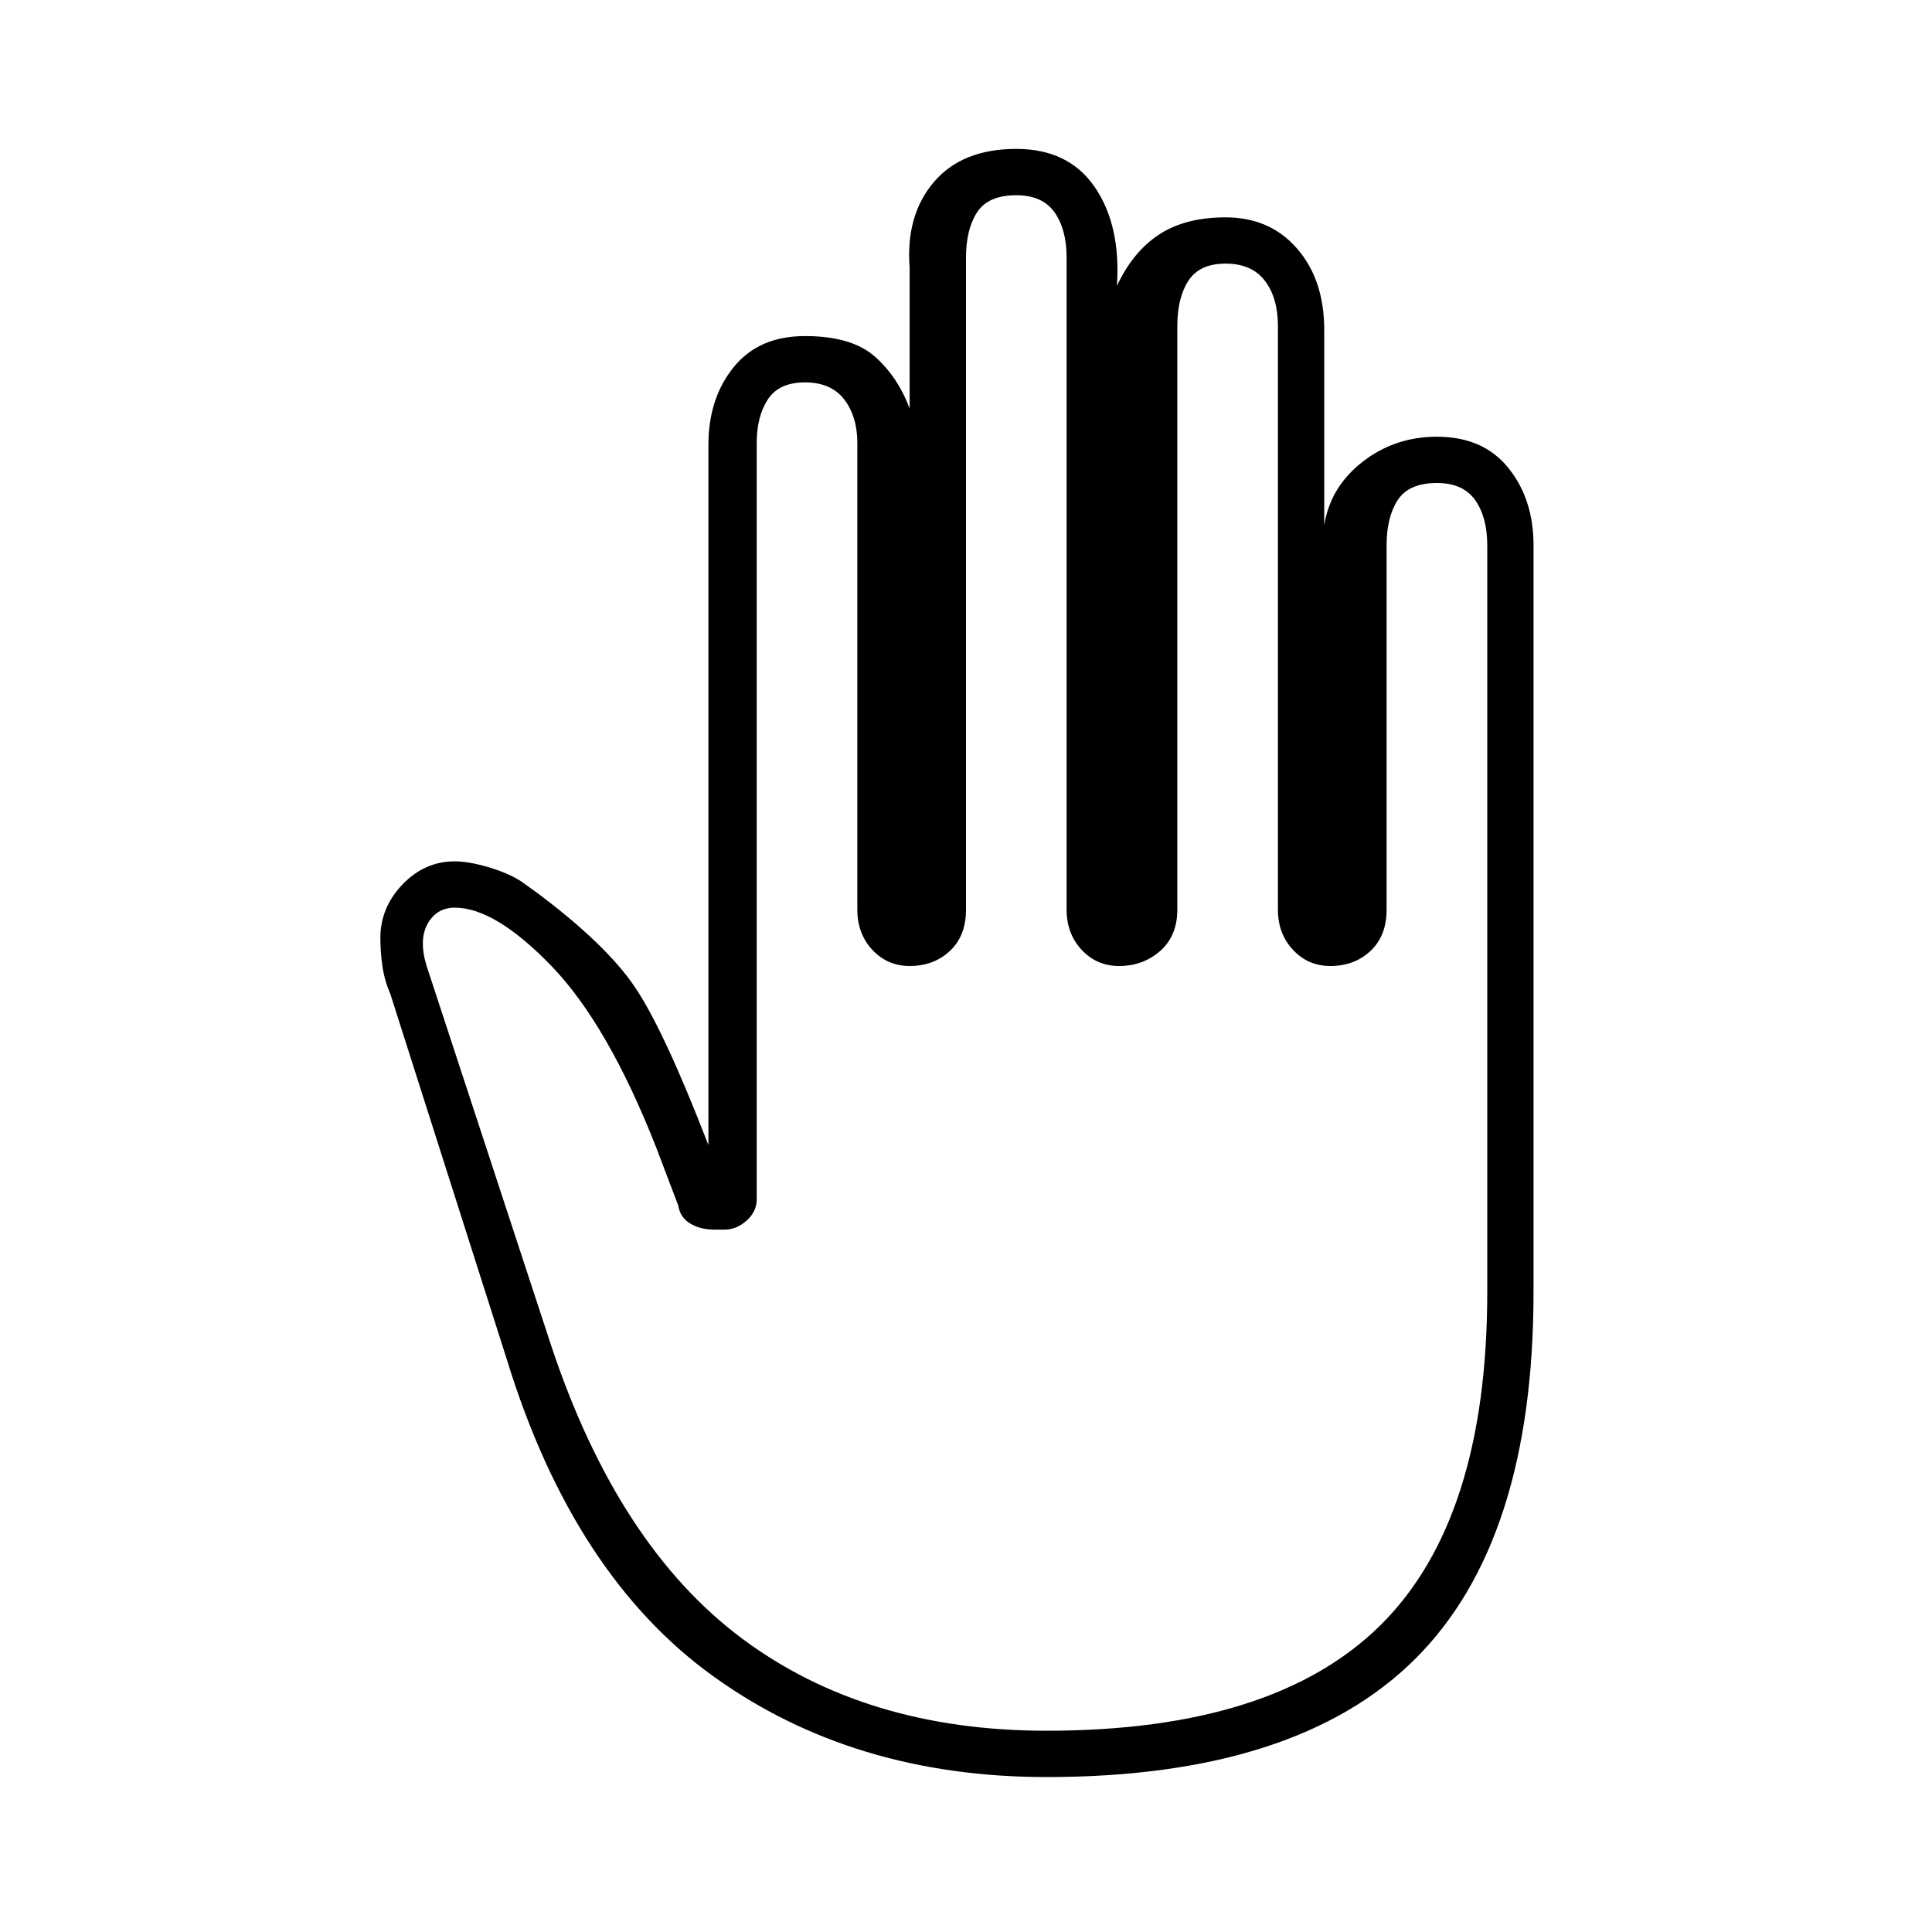 <svg xmlns="http://www.w3.org/2000/svg" height="40" width="40"><path d="M21.667 36.792Q17.667 36.792 14.771 34.708Q11.875 32.625 10.5 28.167L8.083 20.583Q7.958 20.292 7.917 20Q7.875 19.708 7.875 19.417Q7.875 18.792 8.333 18.312Q8.792 17.833 9.417 17.833Q9.708 17.833 10.125 17.958Q10.542 18.083 10.792 18.25L11.083 18.458Q12.542 19.542 13.146 20.438Q13.75 21.333 14.667 23.708V9.208Q14.667 8.25 15.188 7.604Q15.708 6.958 16.667 6.958Q17.625 6.958 18.104 7.375Q18.583 7.792 18.833 8.458V5.542Q18.75 4.458 19.333 3.771Q19.917 3.083 21.042 3.083Q22.125 3.083 22.667 3.875Q23.208 4.667 23.125 5.917Q23.458 5.208 24 4.854Q24.542 4.5 25.375 4.5Q26.292 4.5 26.854 5.146Q27.417 5.792 27.417 6.833V10.875Q27.542 10.083 28.208 9.563Q28.875 9.042 29.75 9.042Q30.708 9.042 31.229 9.688Q31.75 10.333 31.75 11.292V26.75Q31.75 31.917 29.292 34.354Q26.833 36.792 21.667 36.792ZM21.667 35.833Q26.375 35.833 28.583 33.646Q30.792 31.458 30.792 26.75V11.292Q30.792 10.708 30.542 10.354Q30.292 10 29.75 10Q29.167 10 28.938 10.354Q28.708 10.708 28.708 11.292V18.833Q28.708 19.375 28.375 19.688Q28.042 20 27.542 20Q27.083 20 26.771 19.667Q26.458 19.333 26.458 18.833V6.75Q26.458 6.167 26.188 5.813Q25.917 5.458 25.375 5.458Q24.833 5.458 24.604 5.813Q24.375 6.167 24.375 6.75V18.833Q24.375 19.375 24.021 19.688Q23.667 20 23.167 20Q22.708 20 22.396 19.667Q22.083 19.333 22.083 18.833V5.333Q22.083 4.75 21.833 4.396Q21.583 4.042 21.042 4.042Q20.458 4.042 20.229 4.396Q20 4.75 20 5.333V18.833Q20 19.375 19.667 19.688Q19.333 20 18.833 20Q18.375 20 18.062 19.667Q17.75 19.333 17.75 18.833V9.167Q17.75 8.625 17.479 8.271Q17.208 7.917 16.667 7.917Q16.125 7.917 15.896 8.271Q15.667 8.625 15.667 9.167V24.833Q15.667 25.083 15.458 25.271Q15.25 25.458 15 25.458H14.792Q14.5 25.458 14.292 25.333Q14.083 25.208 14.042 24.958L13.583 23.75Q12.583 21.208 11.417 20Q10.25 18.792 9.417 18.792Q9.042 18.792 8.854 19.125Q8.667 19.458 8.833 20L11.417 27.875Q12.792 32 15.354 33.917Q17.917 35.833 21.667 35.833Z"/></svg>